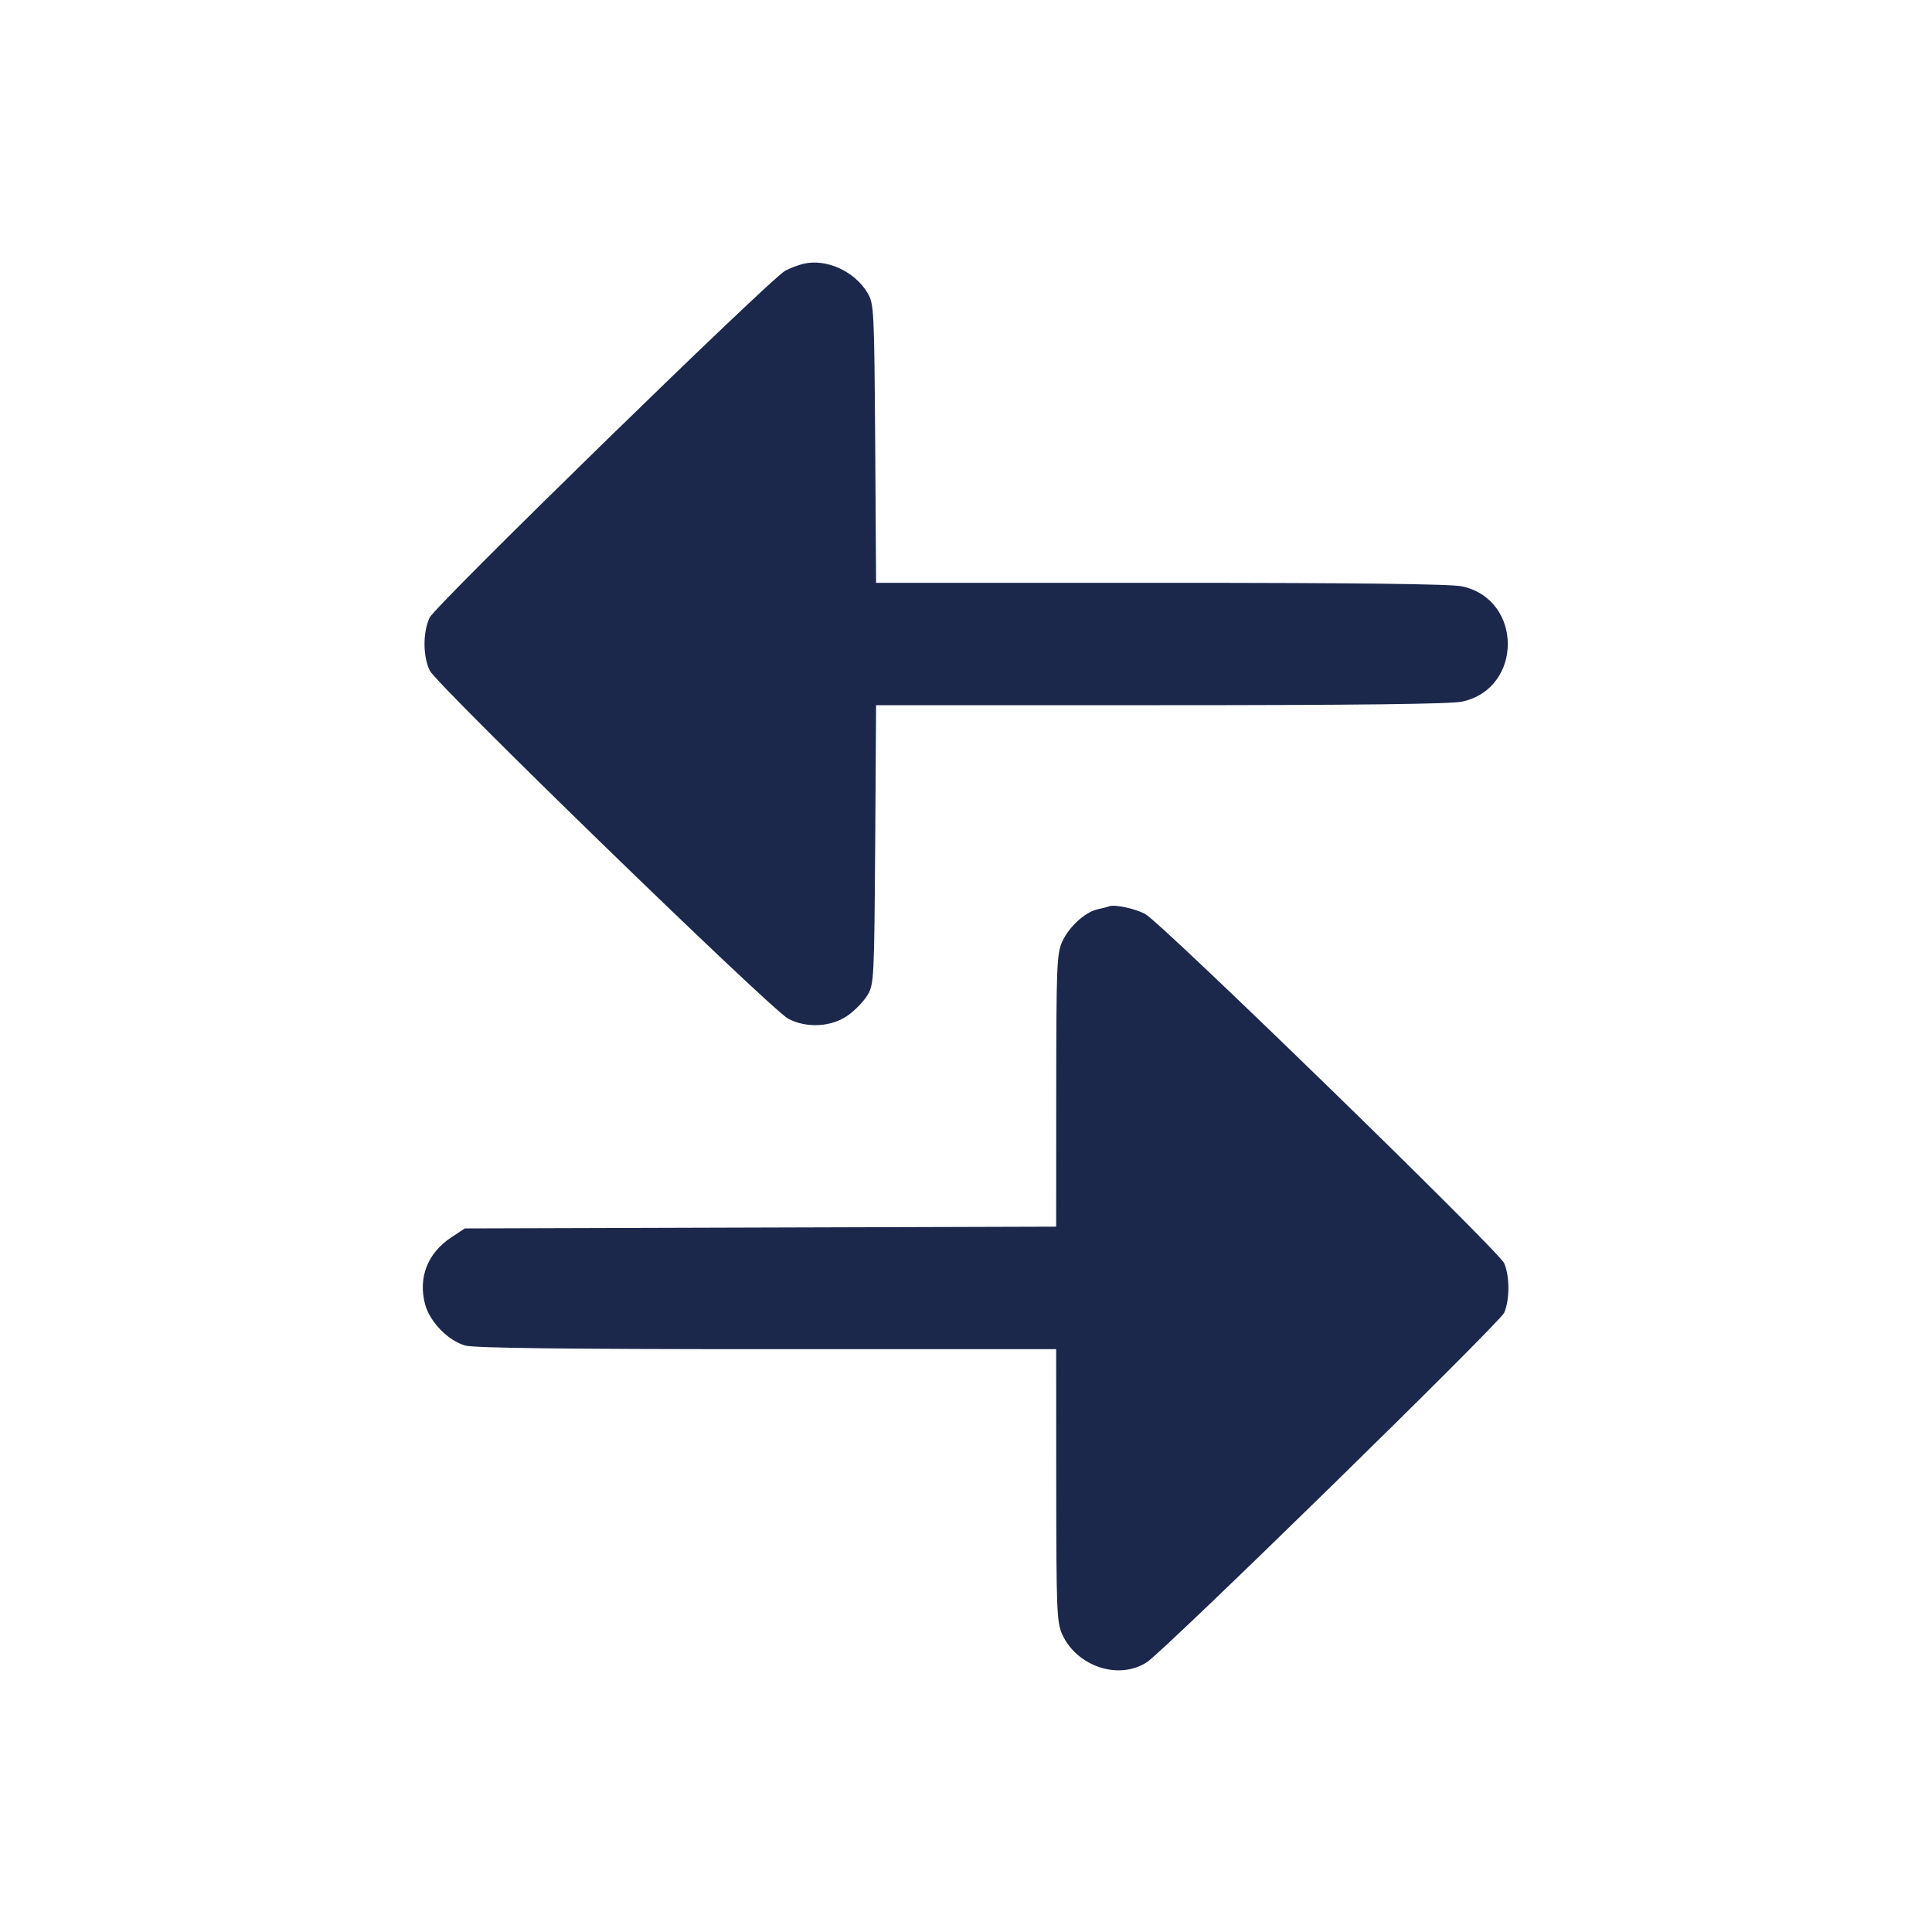 <svg width="24" height="24" viewBox="0 0 24 24" fill="none" xmlns="http://www.w3.org/2000/svg"><path d="M9.980 3.277 C 9.914 3.293,9.812 3.332,9.754 3.363 C 9.569 3.462,5.410 7.519,5.338 7.671 C 5.252 7.851,5.252 8.149,5.338 8.329 C 5.420 8.504,9.584 12.548,9.793 12.656 C 10.022 12.775,10.327 12.758,10.531 12.615 C 10.622 12.551,10.733 12.436,10.778 12.359 C 10.857 12.226,10.860 12.150,10.872 10.490 L 10.883 8.760 14.420 8.760 C 16.851 8.760,18.020 8.746,18.162 8.716 C 18.920 8.553,18.920 7.447,18.162 7.284 C 18.020 7.254,16.851 7.240,14.420 7.240 L 10.883 7.240 10.872 5.510 C 10.860 3.850,10.857 3.774,10.778 3.641 C 10.619 3.370,10.264 3.209,9.980 3.277 M13.780 11.258 C 13.758 11.266,13.692 11.284,13.633 11.296 C 13.478 11.331,13.280 11.512,13.195 11.698 C 13.128 11.847,13.122 11.997,13.121 13.549 L 13.120 15.238 9.447 15.249 L 5.774 15.260 5.605 15.372 C 5.311 15.566,5.192 15.873,5.281 16.204 C 5.340 16.422,5.569 16.657,5.781 16.715 C 5.892 16.746,7.034 16.760,9.530 16.760 L 13.120 16.760 13.121 18.450 C 13.122 20.003,13.128 20.153,13.195 20.302 C 13.378 20.704,13.901 20.876,14.249 20.647 C 14.472 20.501,18.635 16.430,18.686 16.307 C 18.755 16.144,18.755 15.856,18.686 15.693 C 18.623 15.544,14.420 11.455,14.225 11.353 C 14.093 11.285,13.850 11.233,13.780 11.258 " fill="#1C274C" stroke="none" fill-rule="evenodd"></path></svg>